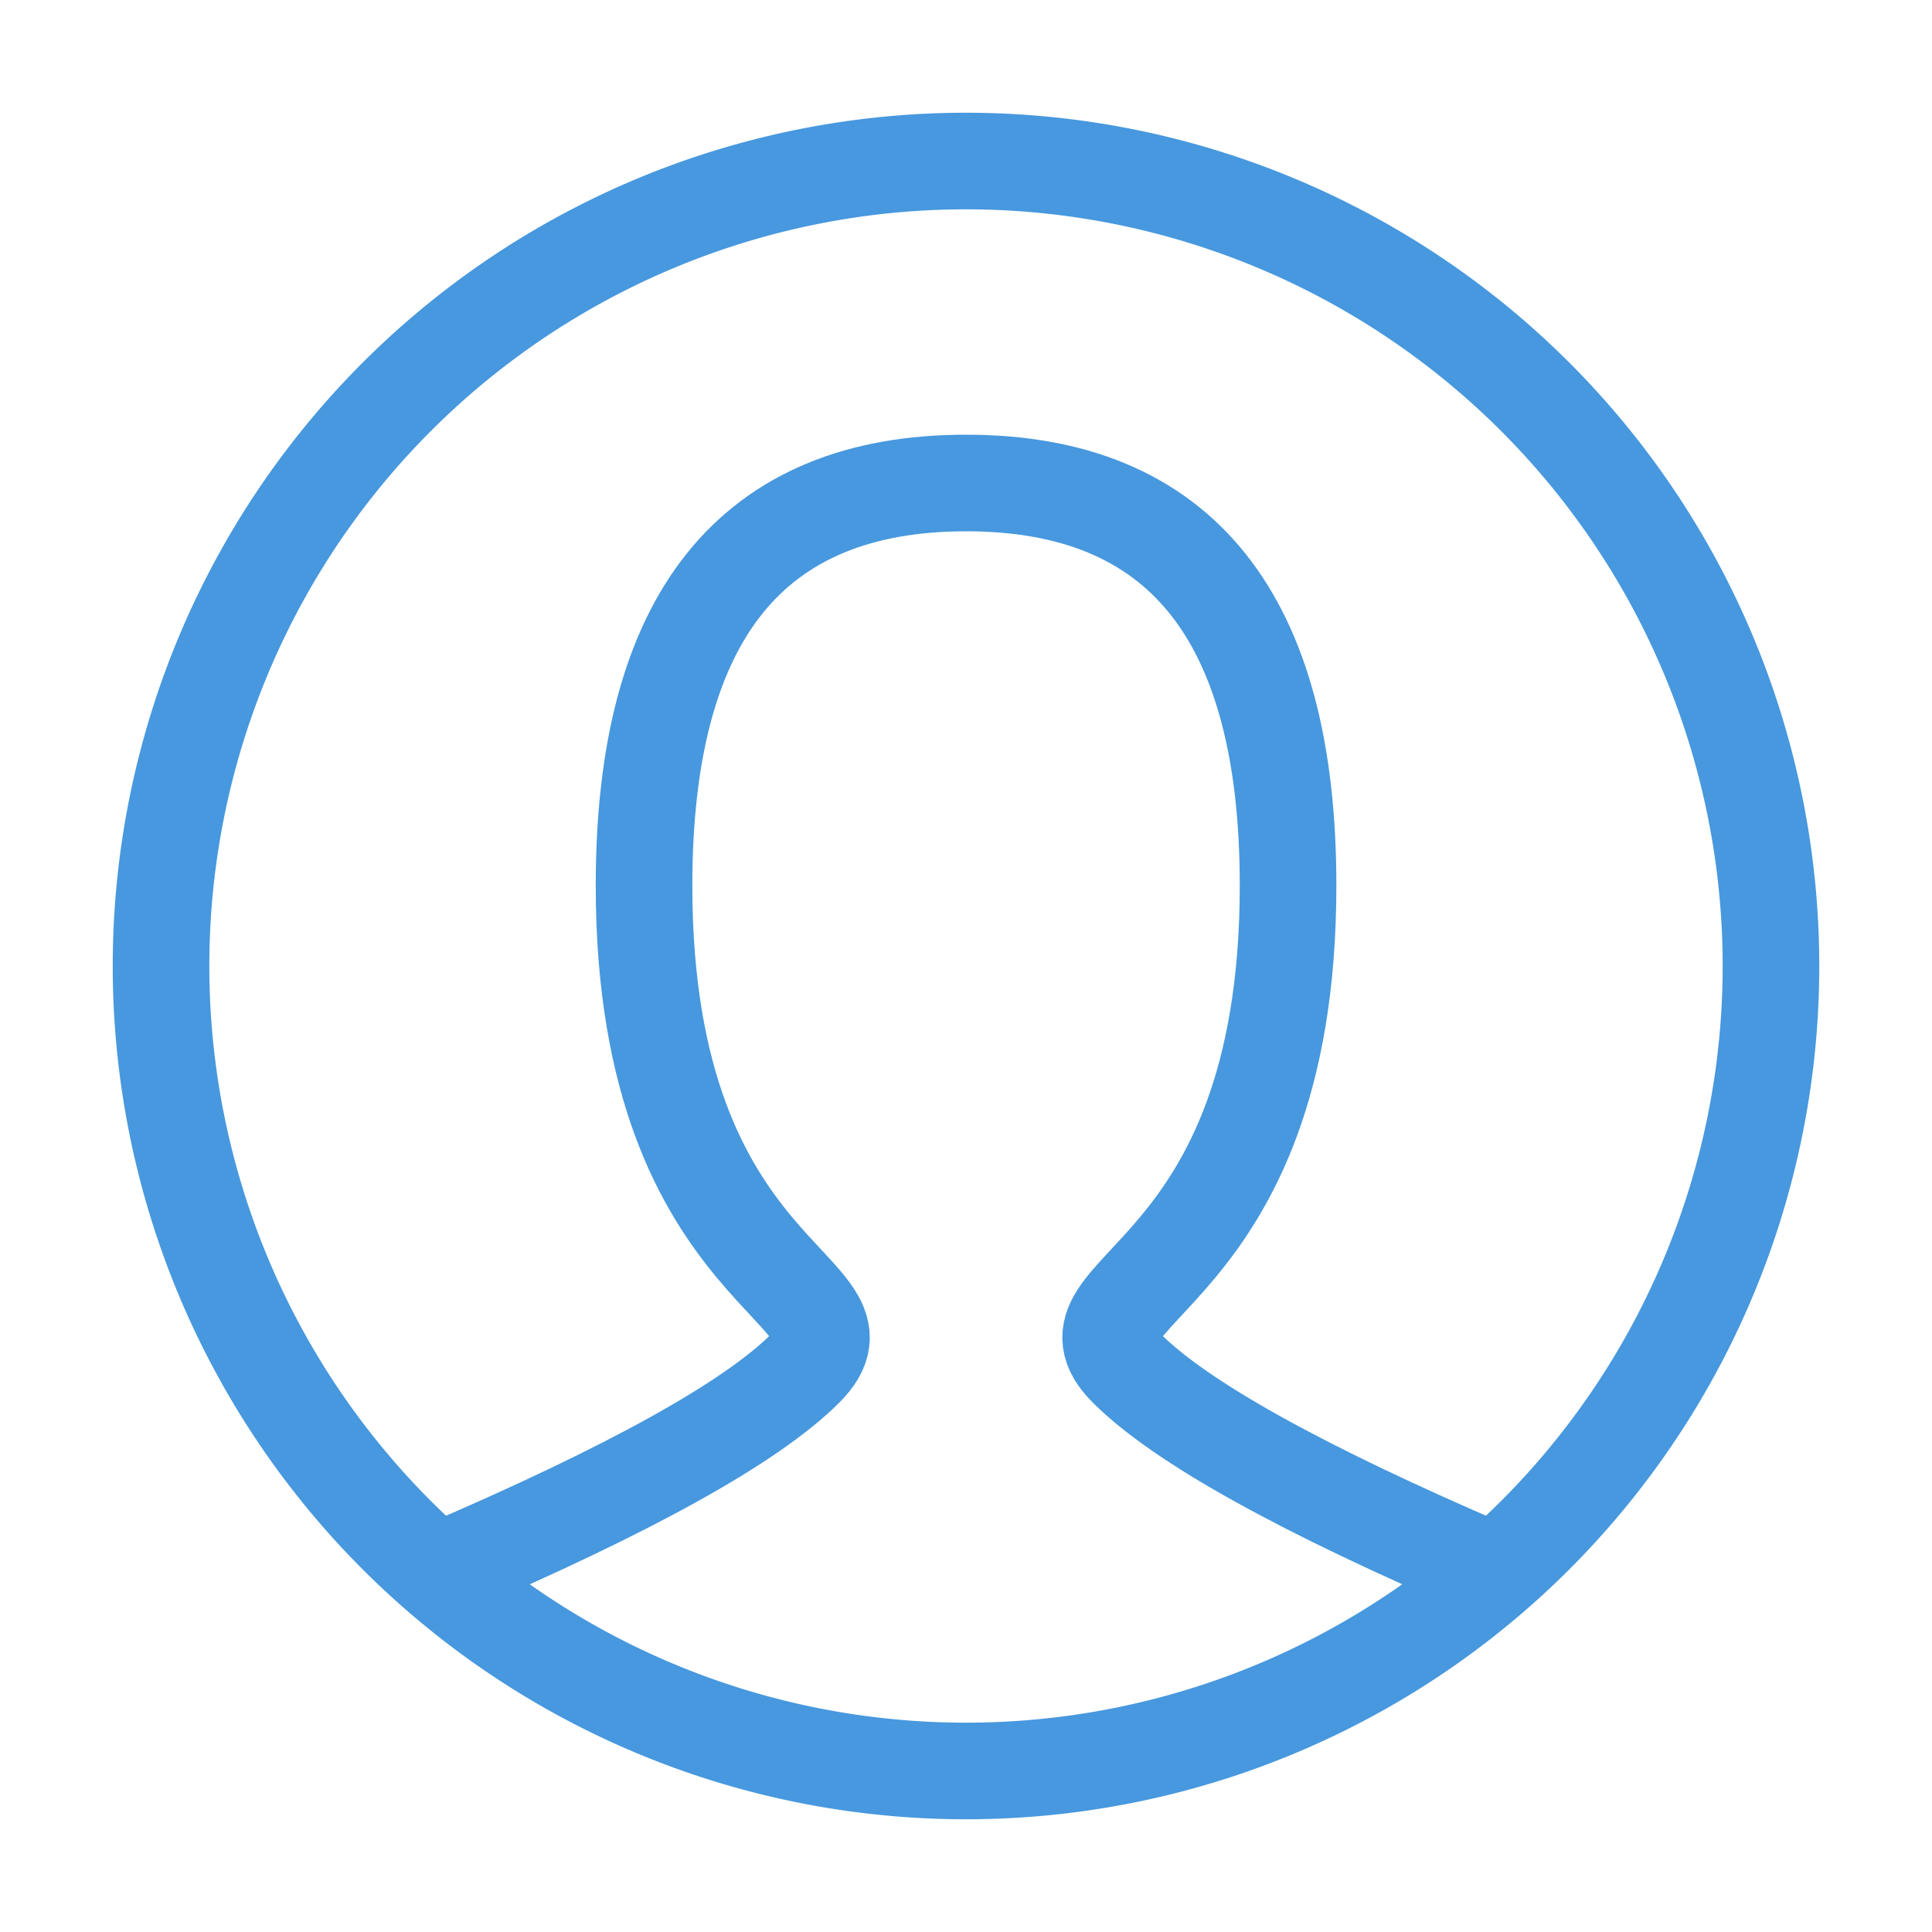 <svg width="20" height="20" fill="none" xmlns="http://www.w3.org/2000/svg"><path d="M4.584 16.25c1.944-.833 3.194-1.528 3.75-2.083.833-.834-1.667-.834-1.667-5C6.667 6.389 7.778 5 10.001 5c2.222 0 3.333 1.389 3.333 4.167 0 4.166-2.5 4.166-1.667 5 .556.555 1.806 1.25 3.75 2.083" stroke="#4798DE" stroke-linecap="round"/><path d="M10 18.333a8.333 8.333 0 100-16.666 8.333 8.333 0 000 16.666z" stroke="#4798DE" stroke-linecap="square"/></svg>